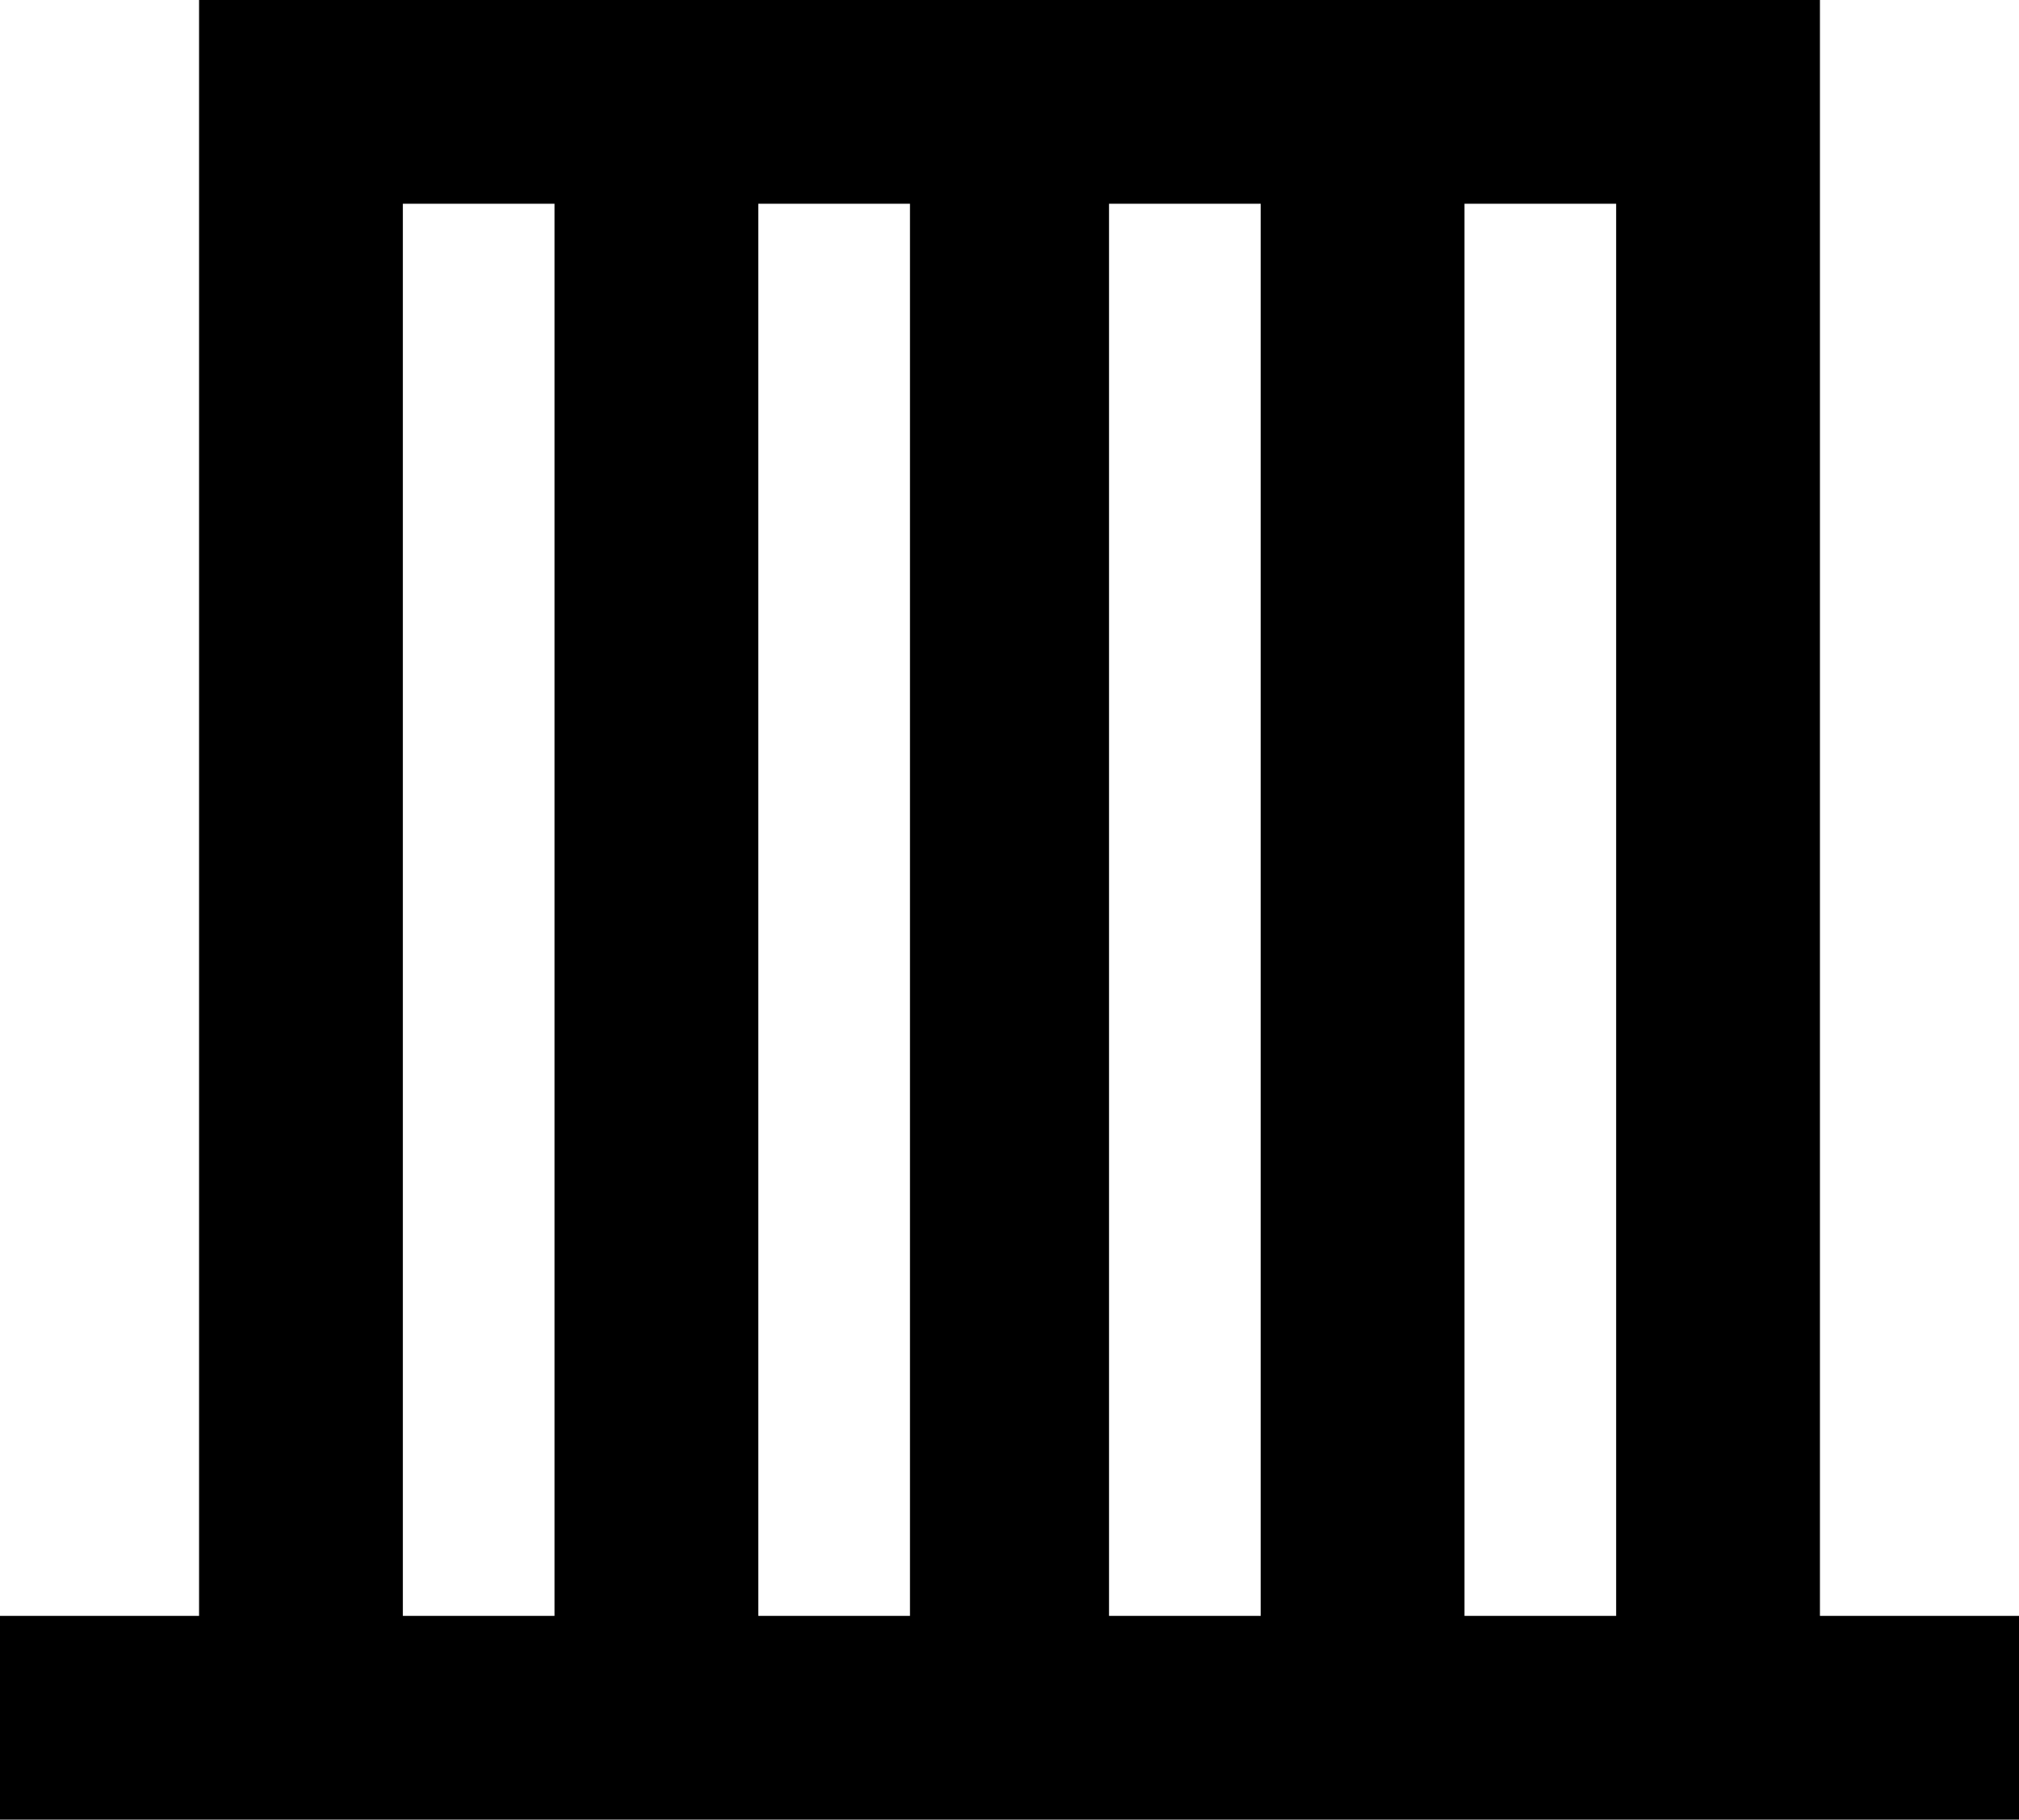 <svg xmlns="http://www.w3.org/2000/svg" viewBox="43 0 426 384">
      <g transform="scale(1 -1) translate(0 -384)">
        <path d="M427 43V384H85V43H43V0H469V43ZM277 341H309V43H277ZM235 43H203V341H235ZM128 341H160V43H128ZM352 43V341H384V43Z" />
      </g>
    </svg>